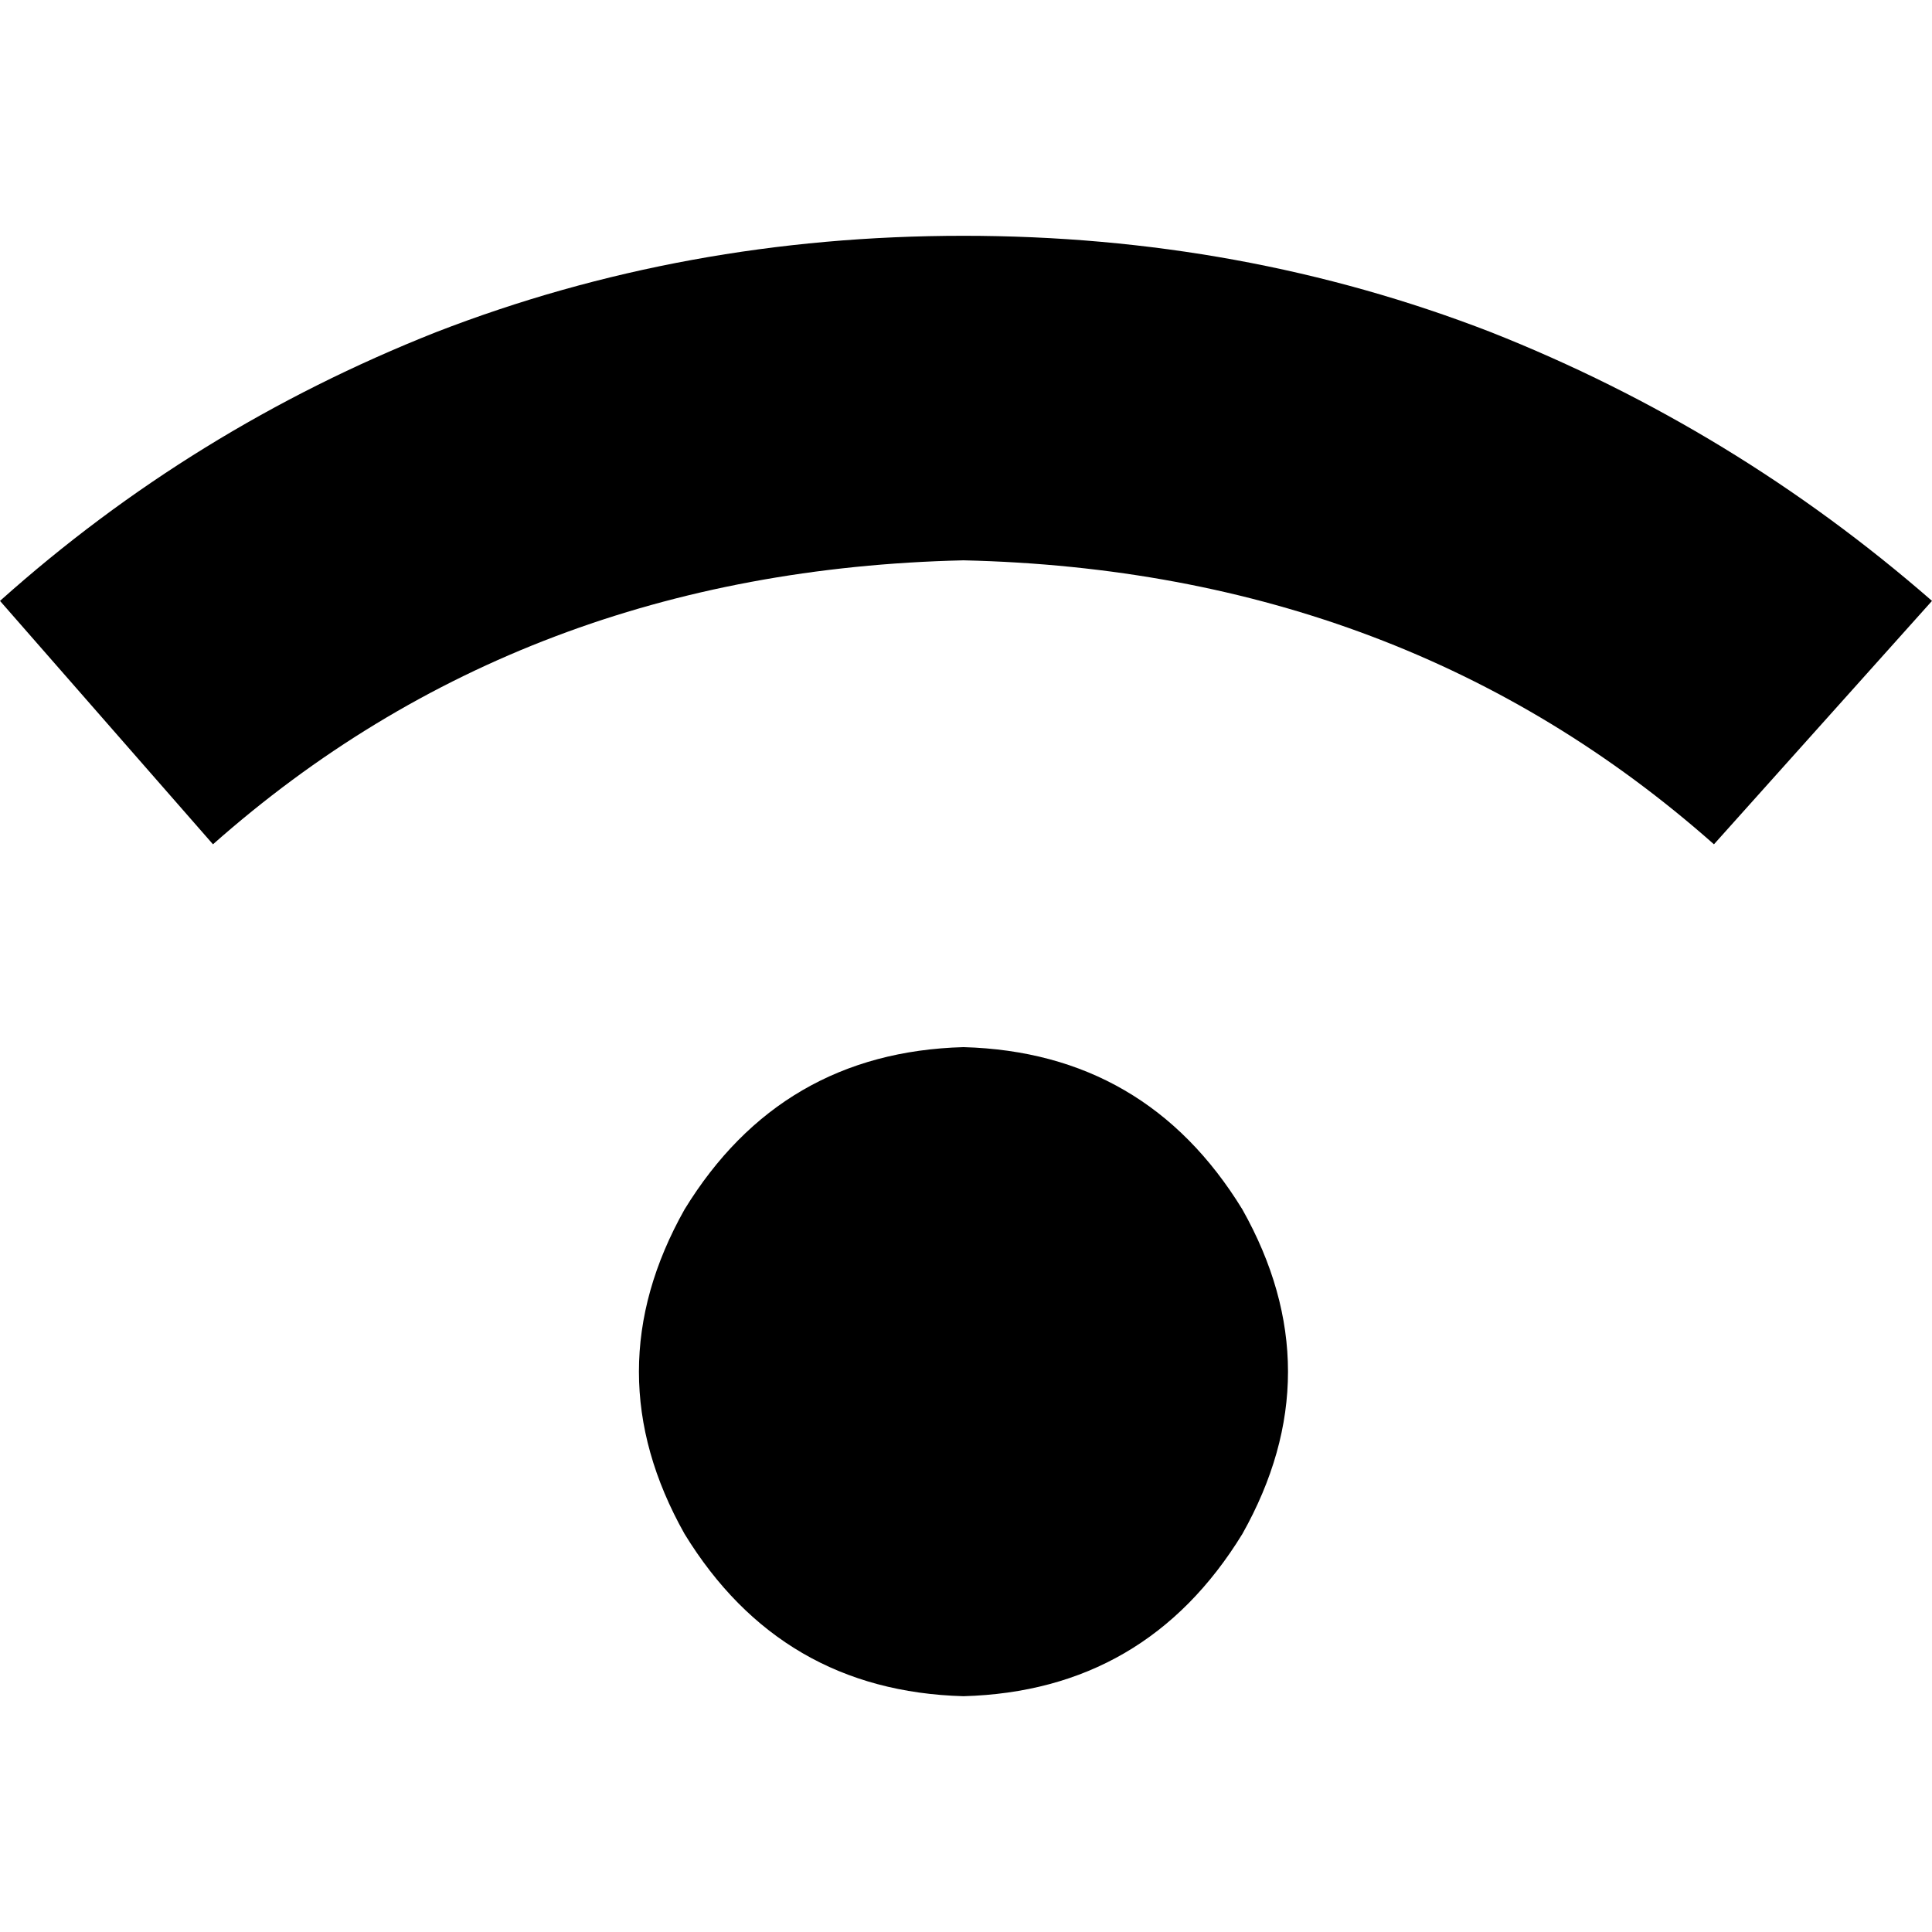 <svg xmlns="http://www.w3.org/2000/svg" viewBox="0 0 512 512">
  <path d="M 56.441 223.748 Q 138.415 151.181 255.328 148.493 Q 372.241 151.181 454.215 223.748 L 512 159.244 L 512 159.244 Q 459.591 113.554 395.087 88.021 Q 329.239 62.488 255.328 62.488 Q 181.417 62.488 115.57 88.021 Q 51.066 113.554 0 159.244 L 56.441 223.748 L 56.441 223.748 Z M 255.328 449.512 Q 303.706 448.168 329.239 406.509 Q 353.428 363.507 329.239 320.504 Q 303.706 278.845 255.328 277.501 Q 206.95 278.845 181.417 320.504 Q 157.228 363.507 181.417 406.509 Q 206.95 448.168 255.328 449.512 L 255.328 449.512 Z" />
</svg>
